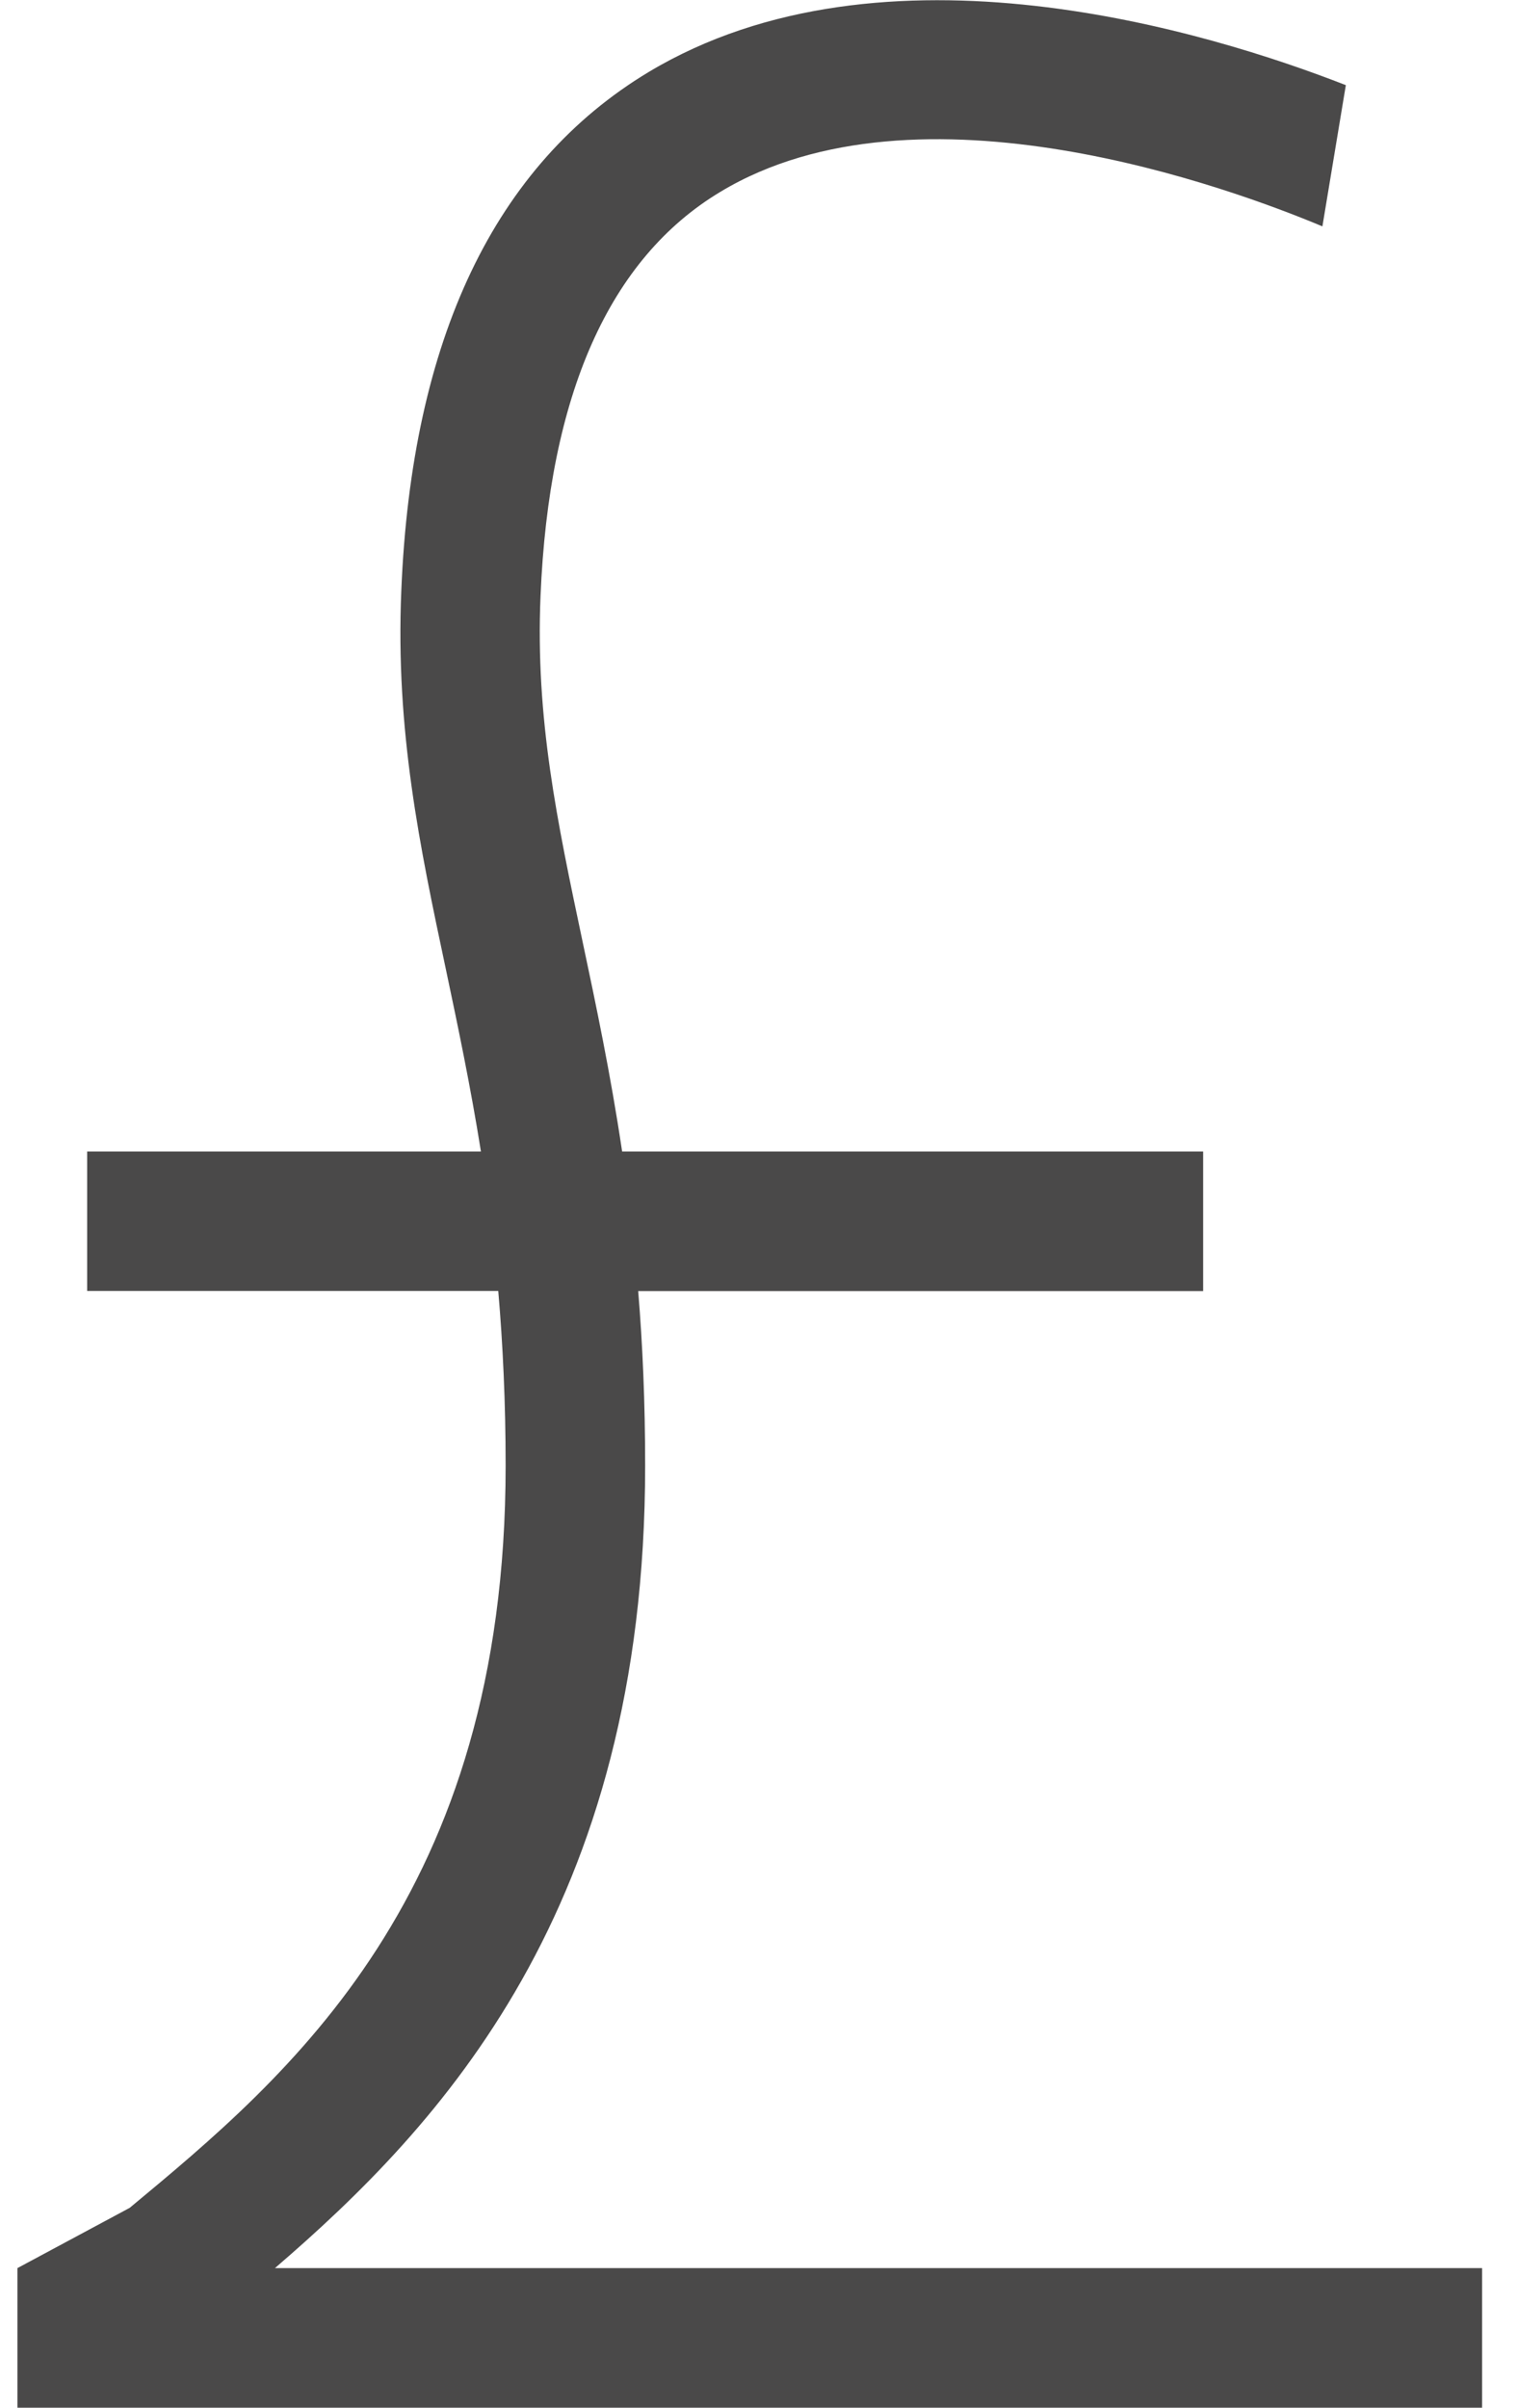 <svg width="29" height="46" viewBox="0 0 29 46" fill="none" xmlns="http://www.w3.org/2000/svg">
<path d="M1.666 24.666V22H9.194C8.992 20.736 8.752 19.6 8.525 18.525C8.026 16.178 7.557 13.96 7.672 11.277C7.869 6.475 9.461 3.144 12.4 1.376C16.896 -1.32 23.141 0.616 25.728 1.627L25.28 4.325C23.549 3.6 17.557 1.381 13.768 3.667C11.648 4.941 10.493 7.539 10.333 11.389C10.234 13.736 10.653 15.698 11.133 17.971C11.394 19.203 11.672 20.515 11.893 22H23V24.666H12.2C12.285 25.688 12.333 26.794 12.333 28.003C12.333 36.474 8.405 40.624 5.256 43.333H28.333V46H0.333V43.333L2.48 42.181C5.514 39.664 9.666 36.218 9.666 28C9.666 26.789 9.613 25.685 9.525 24.664H1.666V24.666Z" fill="#4A4949"/>
</svg>
